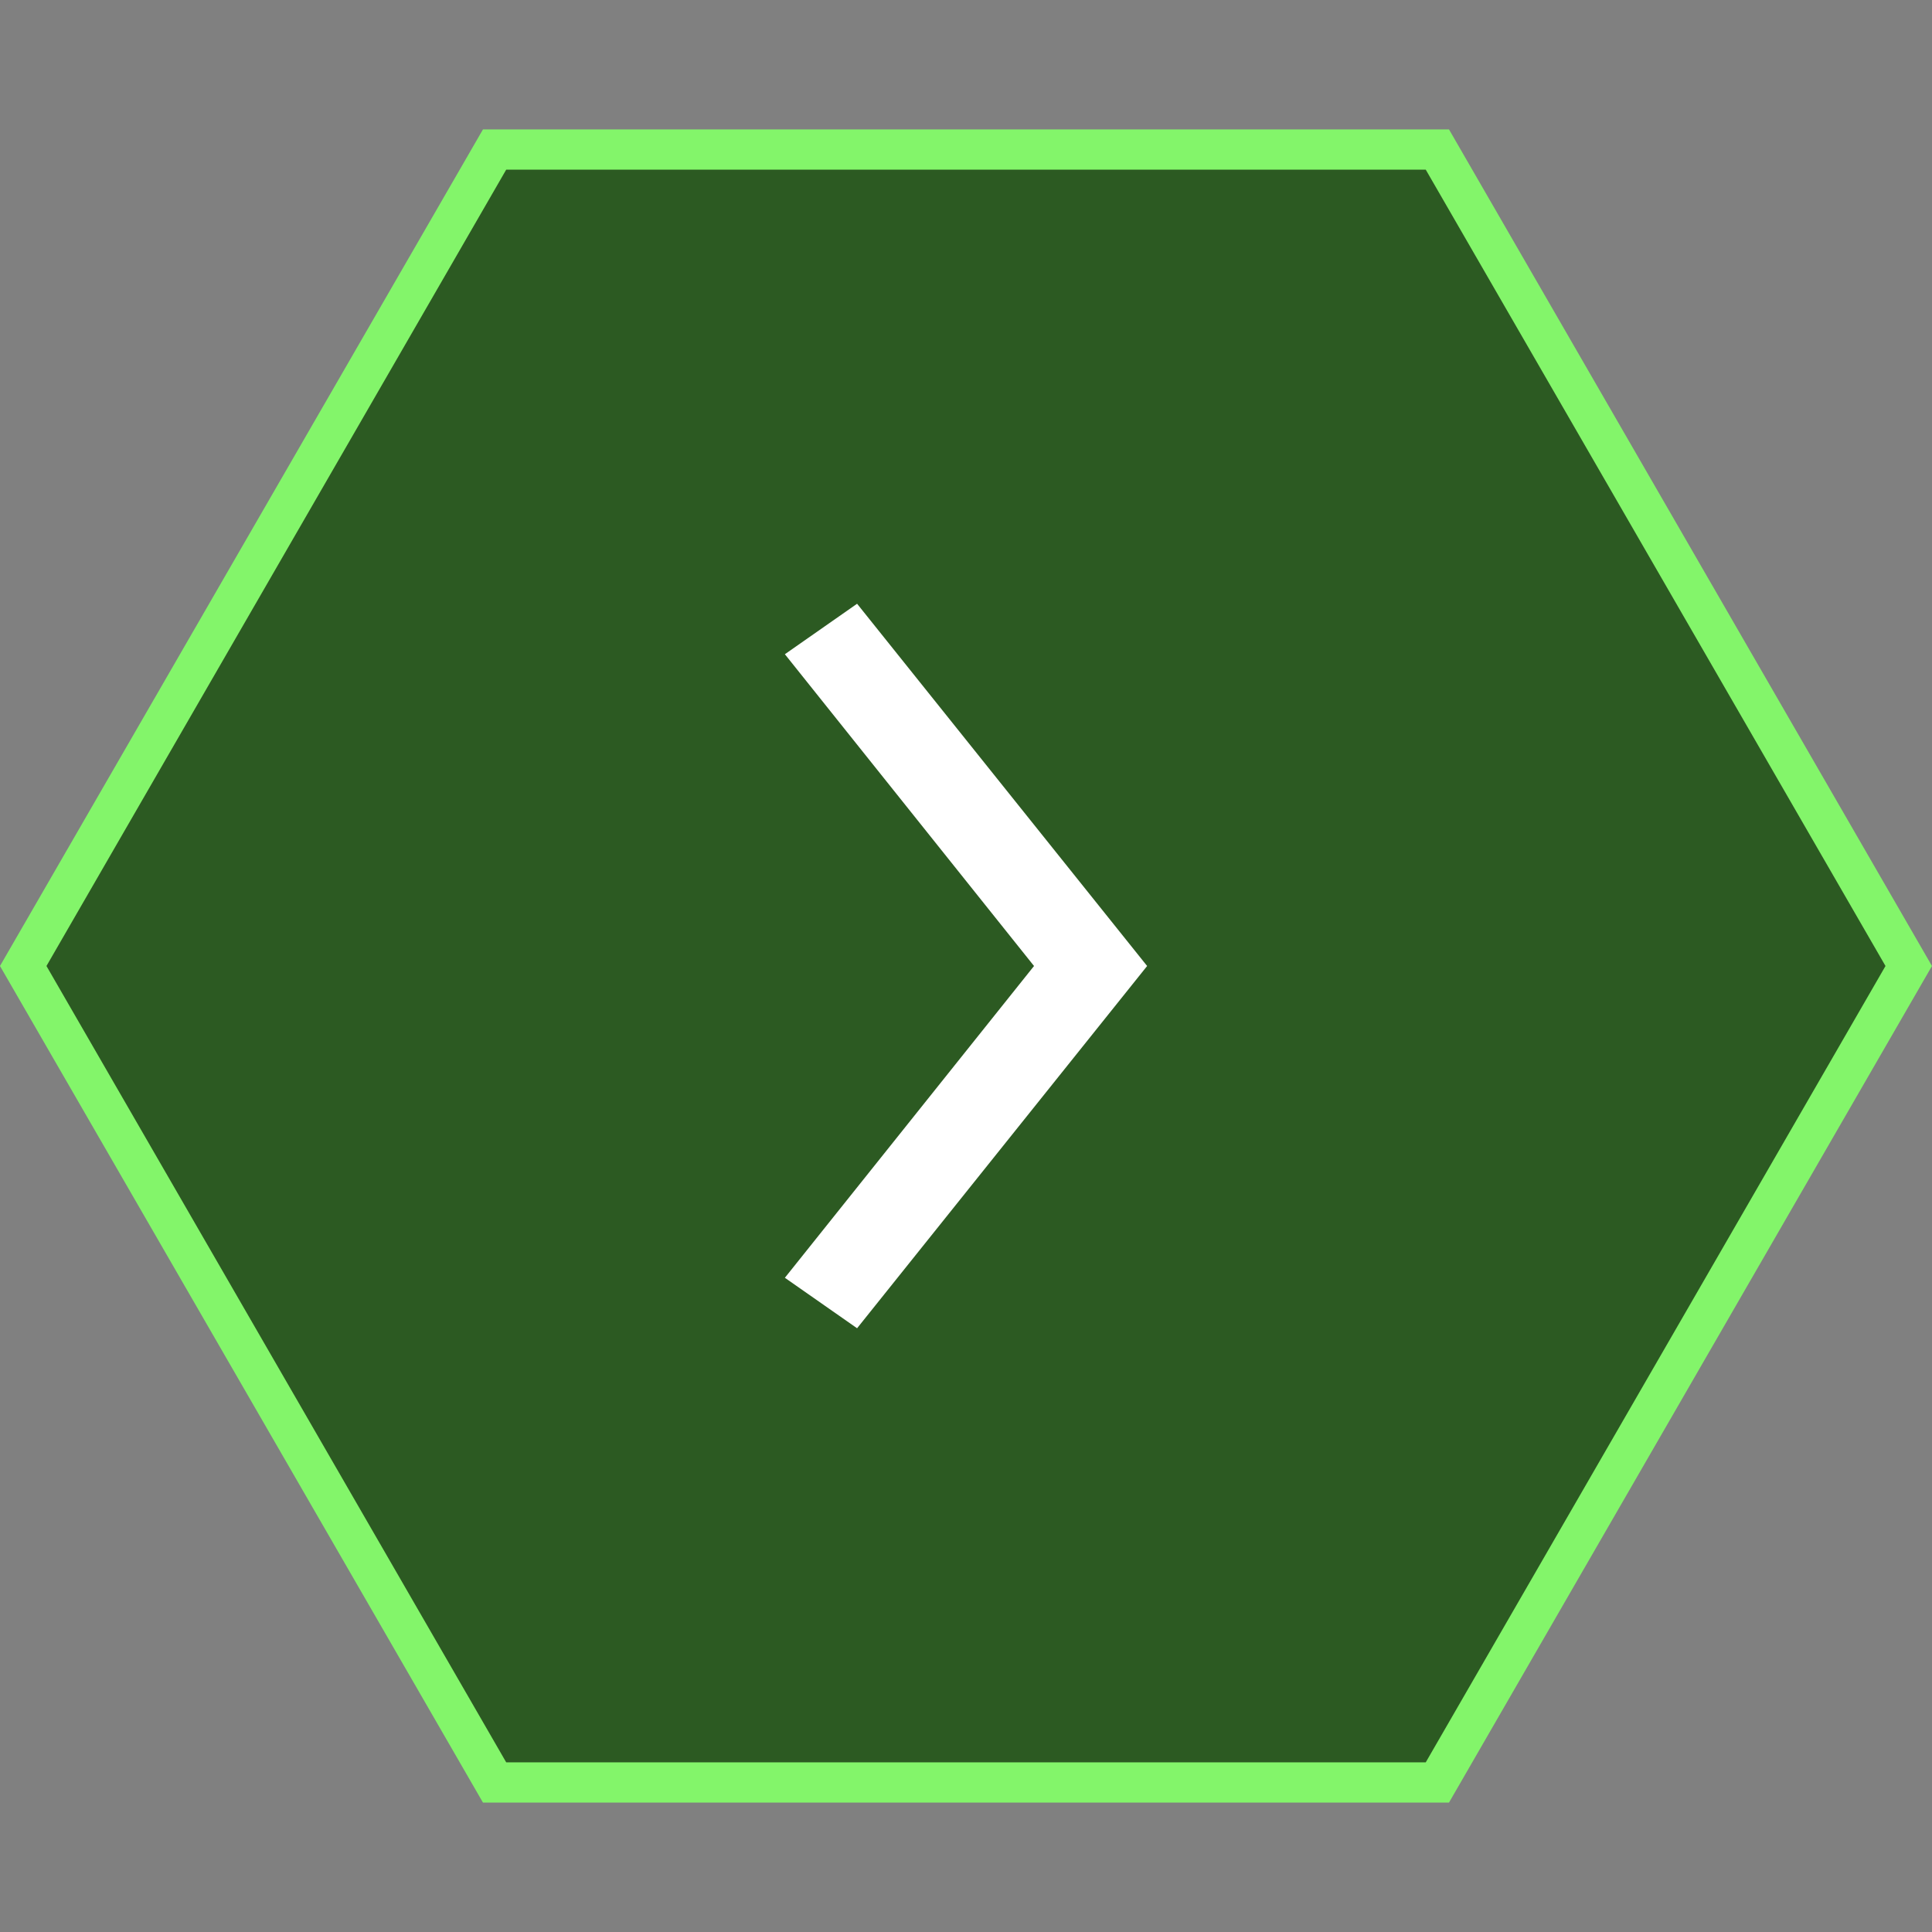 <svg width="48" height="48" viewBox="0 0 48 48" fill="none" xmlns="http://www.w3.org/2000/svg">
<rect x="0" y="0" width="48" height="48" fill="#808080" stroke="none"/>
<path d="M12.288 3.715L0.577 24L12.288 44.285L35.711 44.285L47.422 24L35.711 3.715L12.288 3.715Z" fill="#2C5A22" stroke="#83F56A"/>
<path d="M19.5 16.254L21.294 15L28.5 24L21.294 33L19.5 31.746L25.69 24L19.5 16.254Z" fill="white"/>
</svg>
